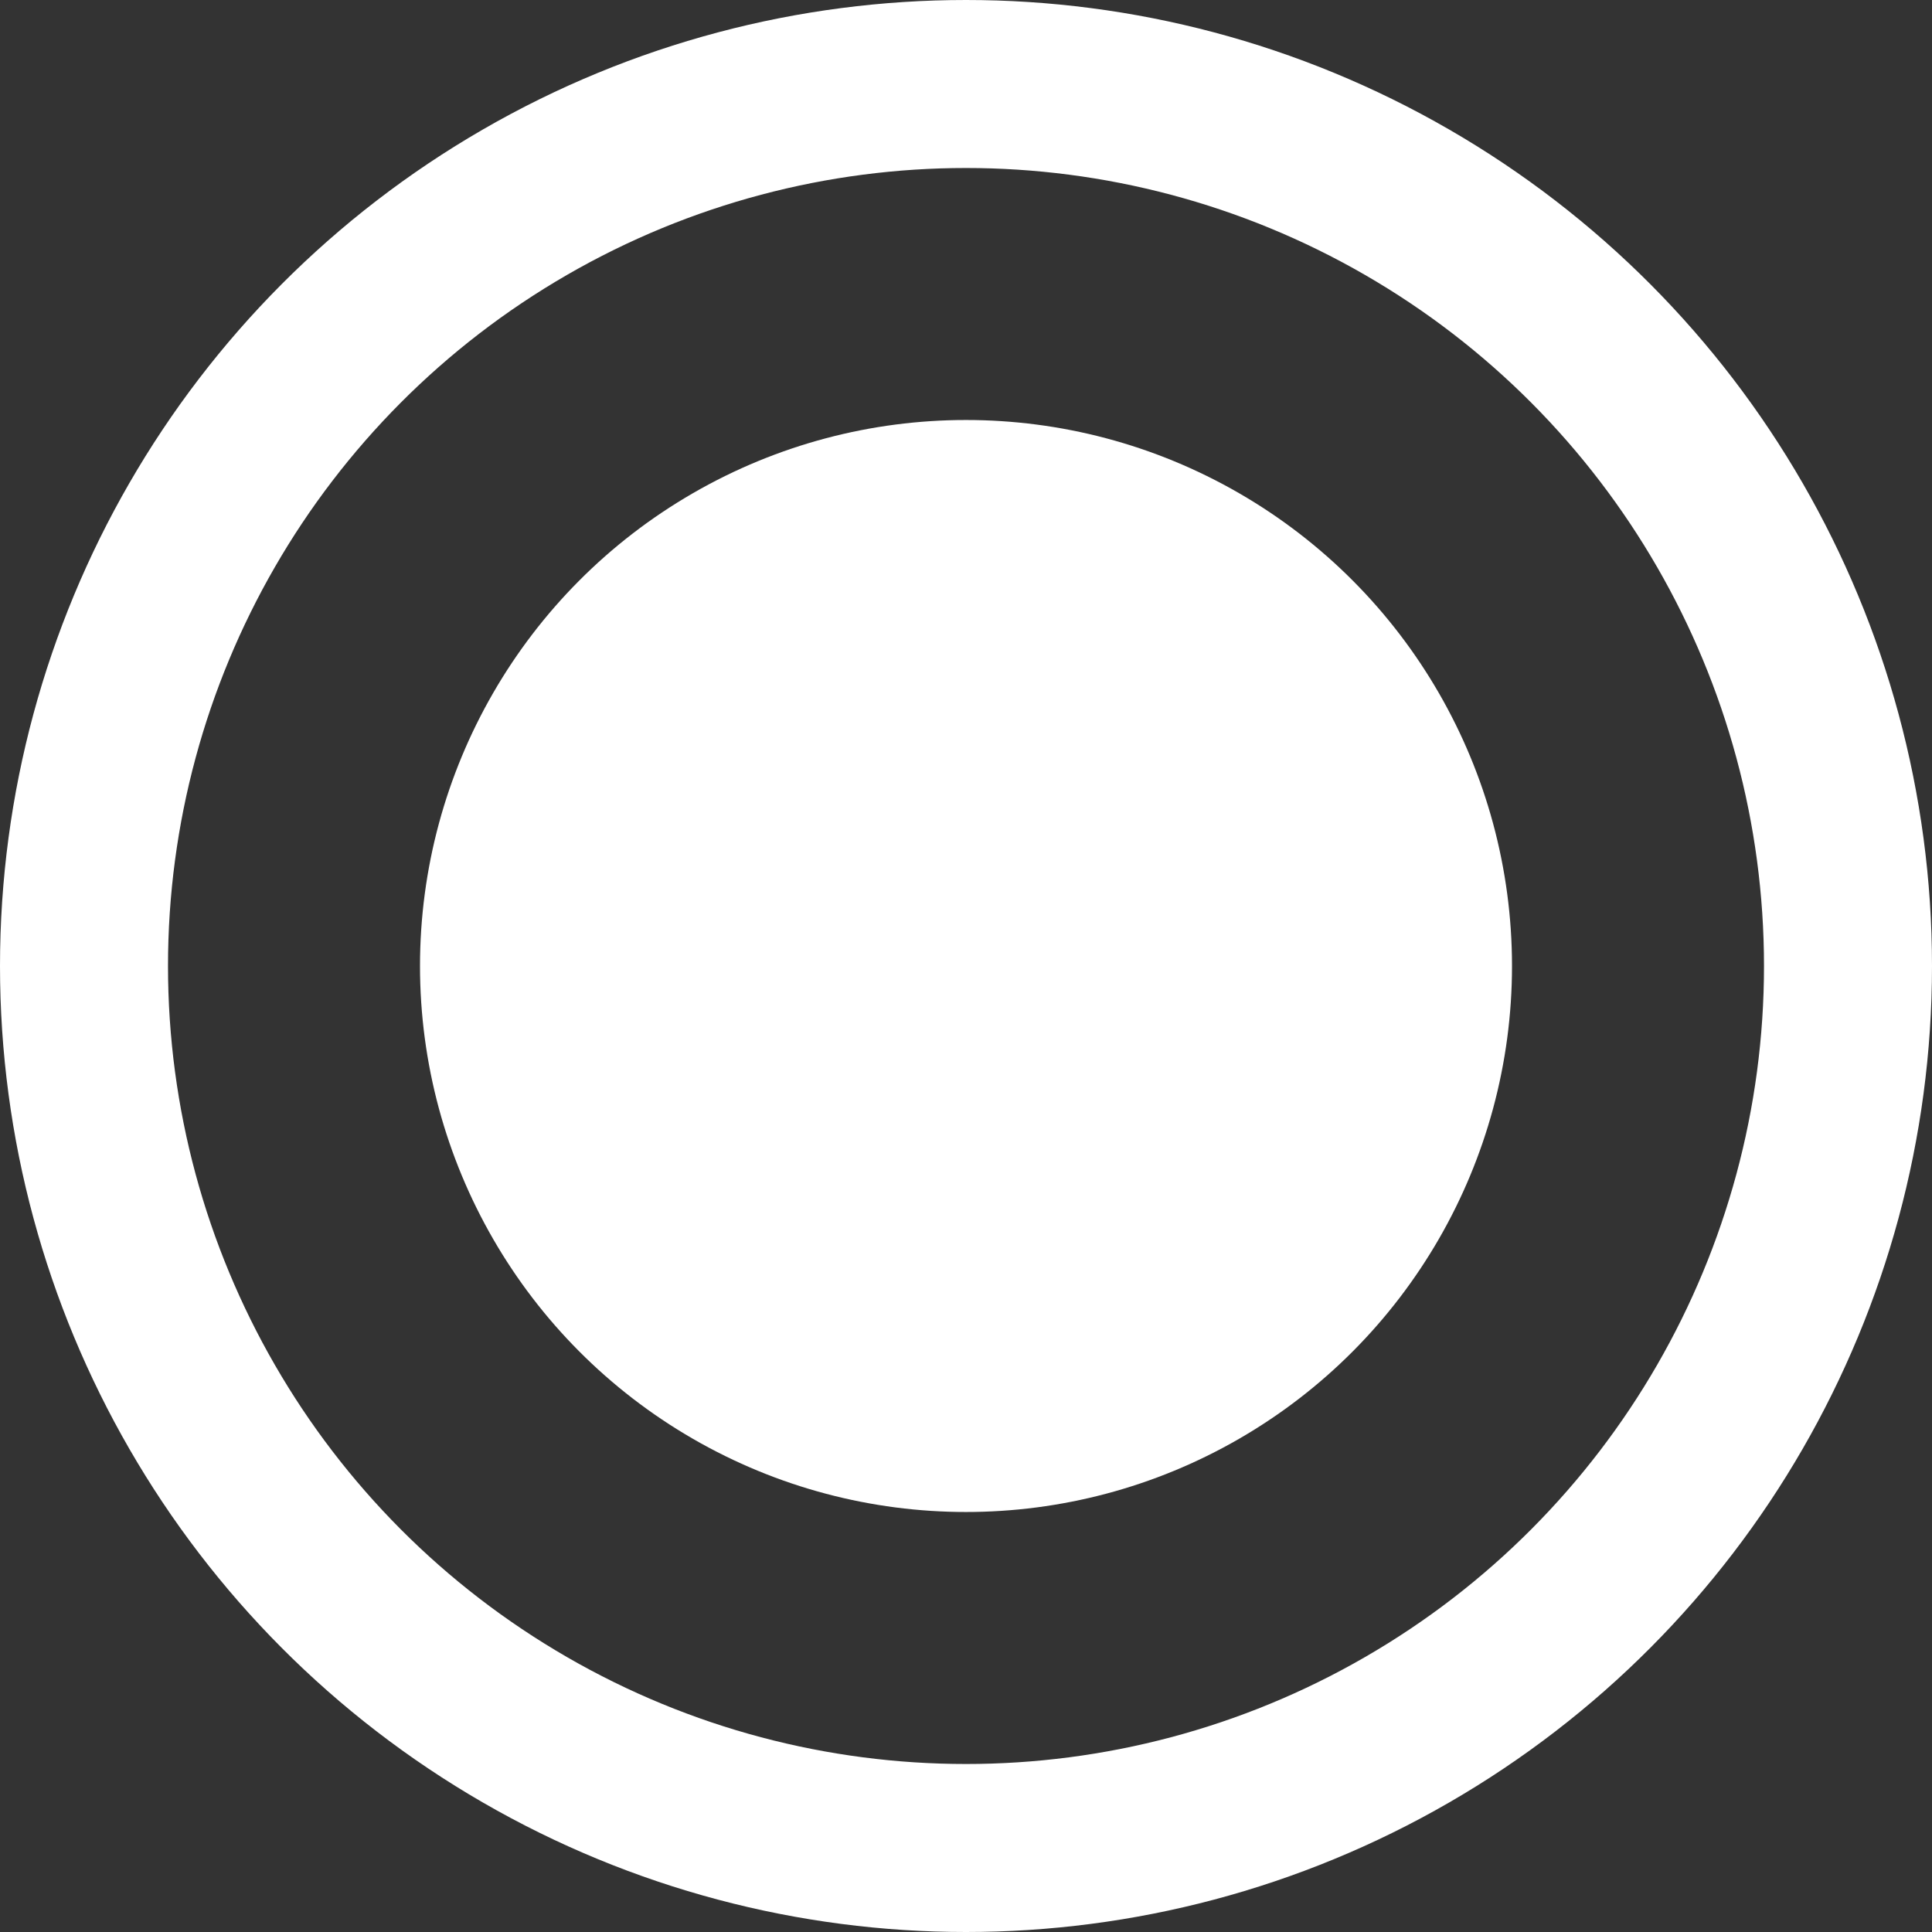<svg width="23" height="23" viewBox="0 0 23 23" fill="none" xmlns="http://www.w3.org/2000/svg">
<rect x="0" y="0" width="23" height="23" fill="#333333" stroke="none"/>
<circle cx="11.5" cy="11.5" r="10.5" stroke="white" stroke-width="2"/>
<circle cx="11.5" cy="11.5" r="6.5" fill="white"/>
</svg>
